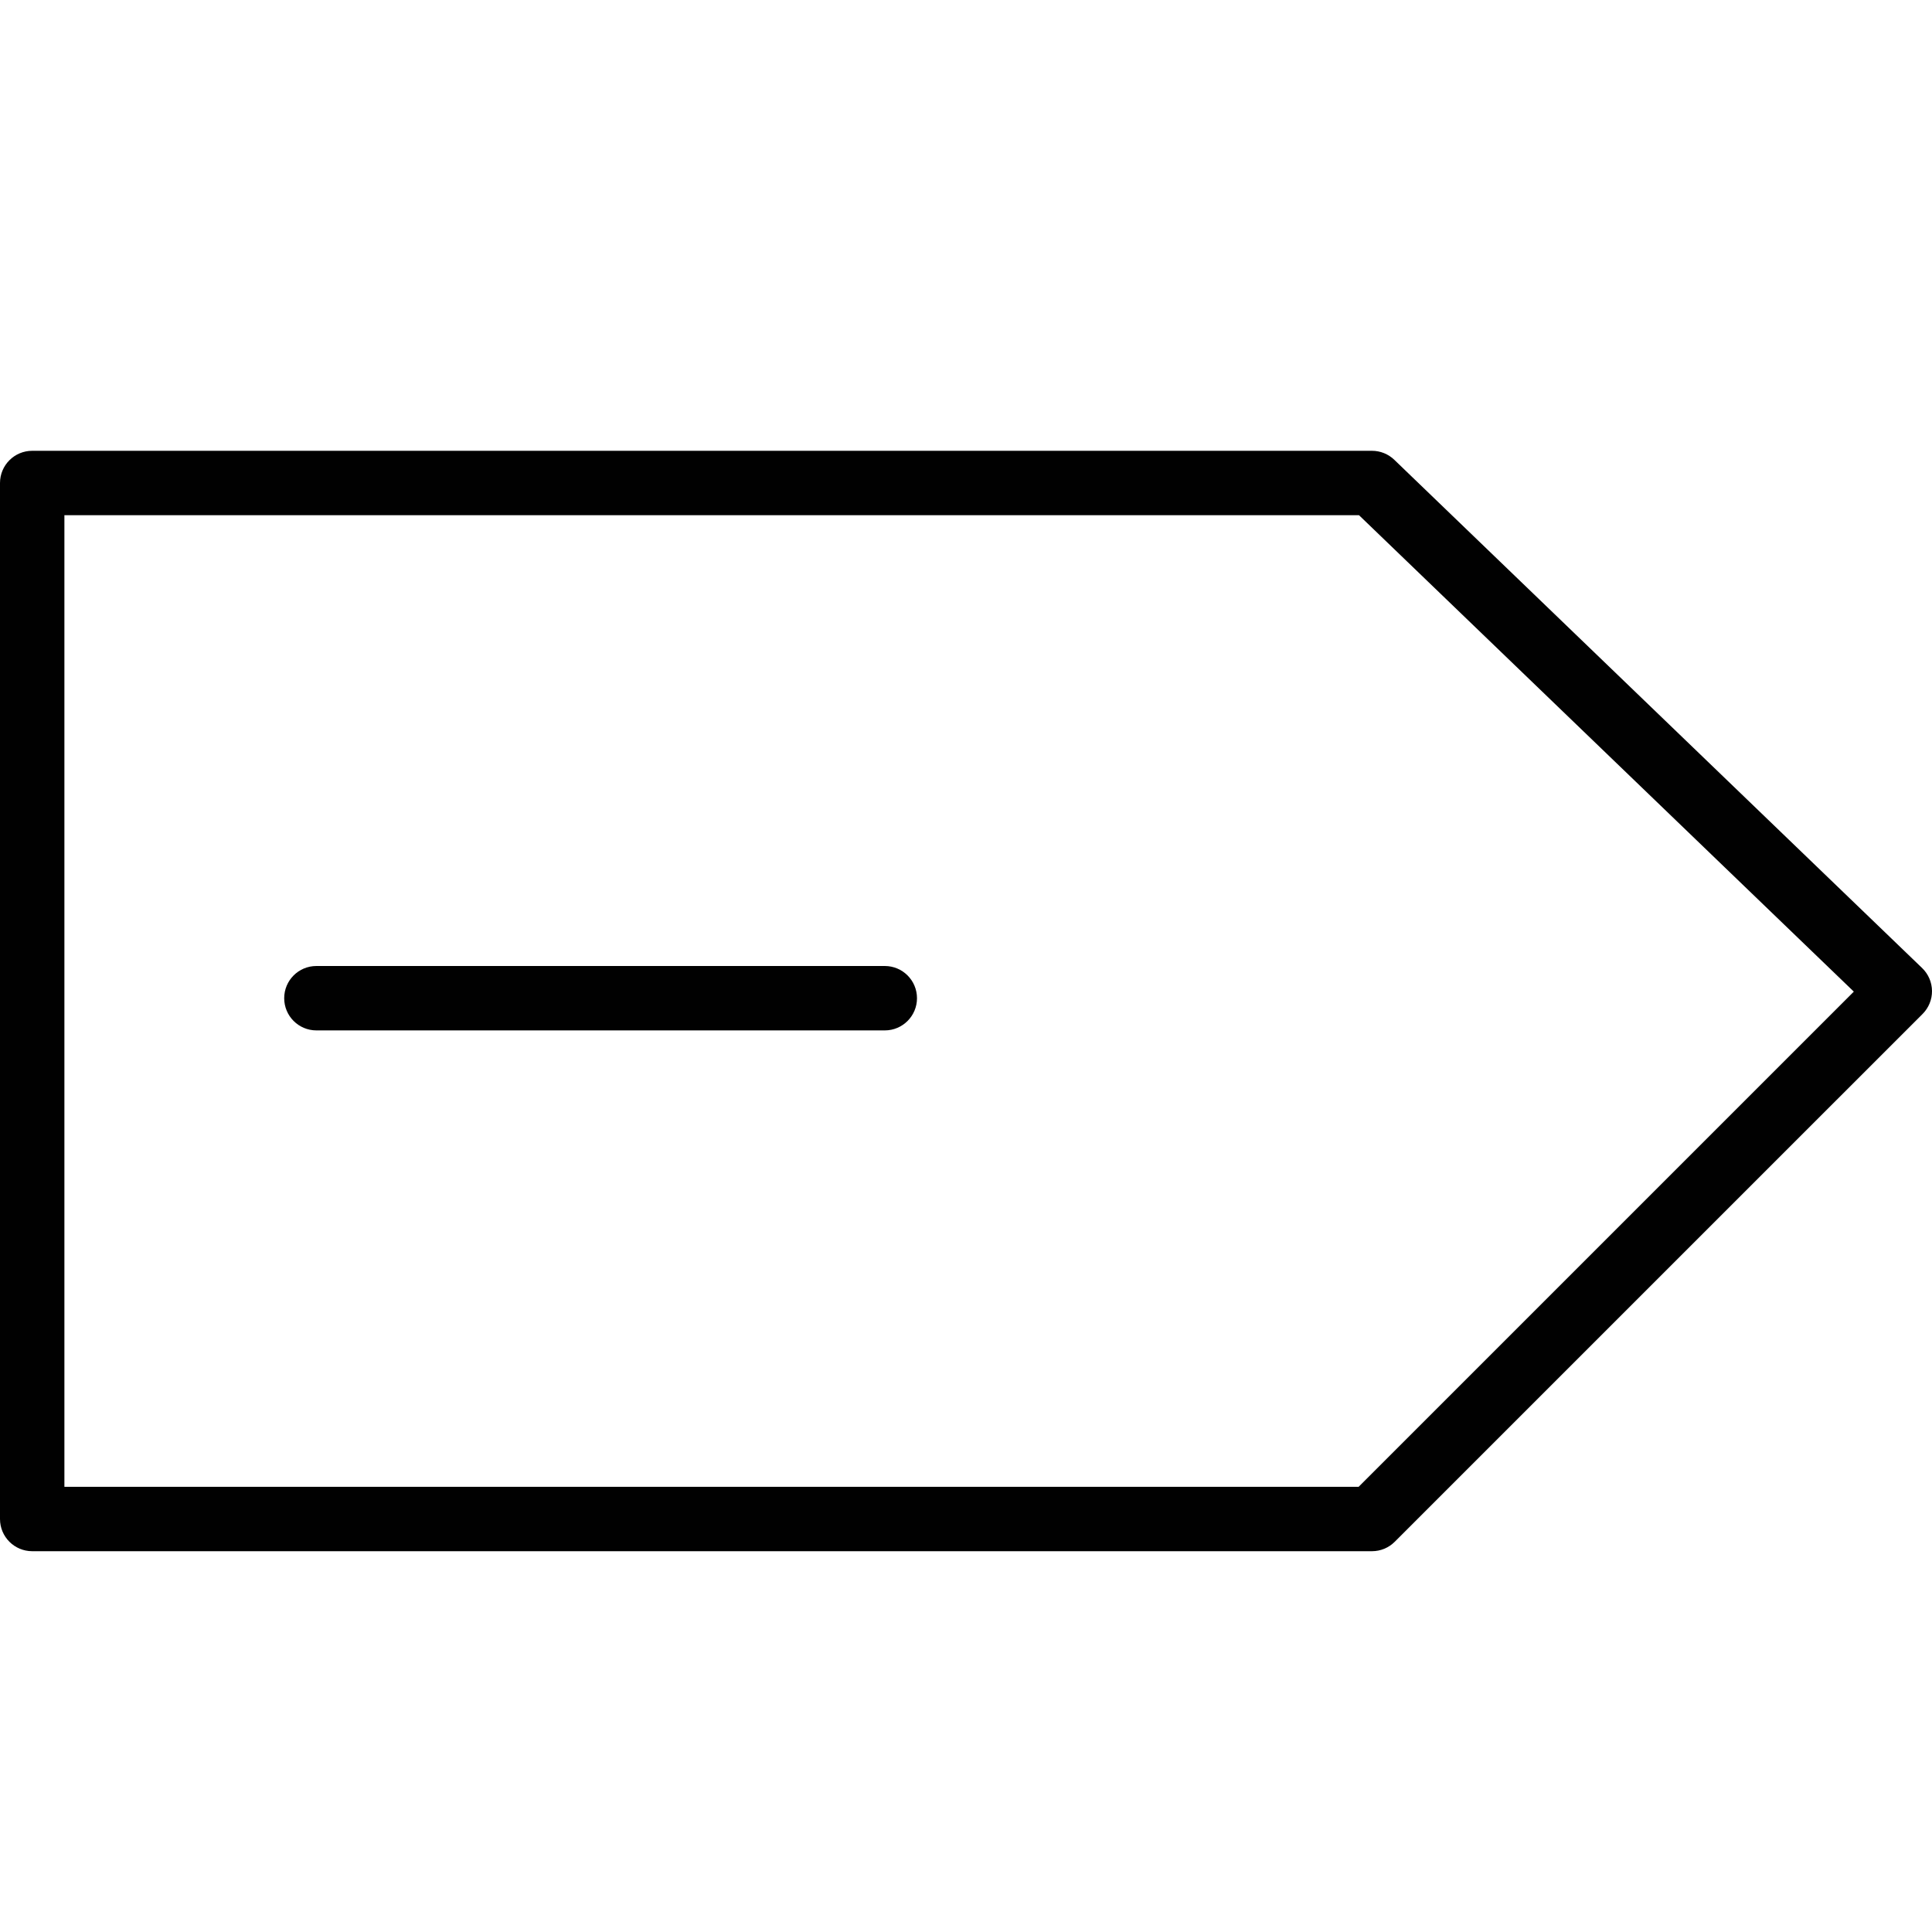 <?xml version="1.0" encoding="utf-8"?>
<!-- Generator: Adobe Illustrator 17.0.0, SVG Export Plug-In . SVG Version: 6.00 Build 0)  -->
<!DOCTYPE svg PUBLIC "-//W3C//DTD SVG 1.1//EN" "http://www.w3.org/Graphics/SVG/1.1/DTD/svg11.dtd">
<svg version="1.1" id="Layer_1" xmlns="http://www.w3.org/2000/svg" xmlns:xlink="http://www.w3.org/1999/xlink" x="0px" y="0px"
	 width="60px" height="60px" viewBox="0 0 60 60" enable-background="new 0 0 60 60" xml:space="preserve">
<g>
	<path fill="#010101" d="M27.478,30H9.826c-0.553,0-1,0.448-1,1c0,0.552,0.447,1,1,1h17.652c0.553,0,1-0.448,1-1
		C28.478,30.448,28.031,30,27.478,30z"/>
	<path fill="#010101" d="M43.302,14.28C43.115,14.1,42.867,14,42.608,14H1c-0.553,0-1,0.448-1,1v32.174c0,0.552,0.447,1,1,1h41.608
		c0.266,0,0.519-0.105,0.707-0.293L59.707,31.49c0.19-0.19,0.296-0.448,0.293-0.716c-0.003-0.268-0.113-0.525-0.307-0.711
		L43.302,14.28z M42.194,46.174H2V16h40.205l15.367,14.796L42.194,46.174z"/>
</g>
</svg>
